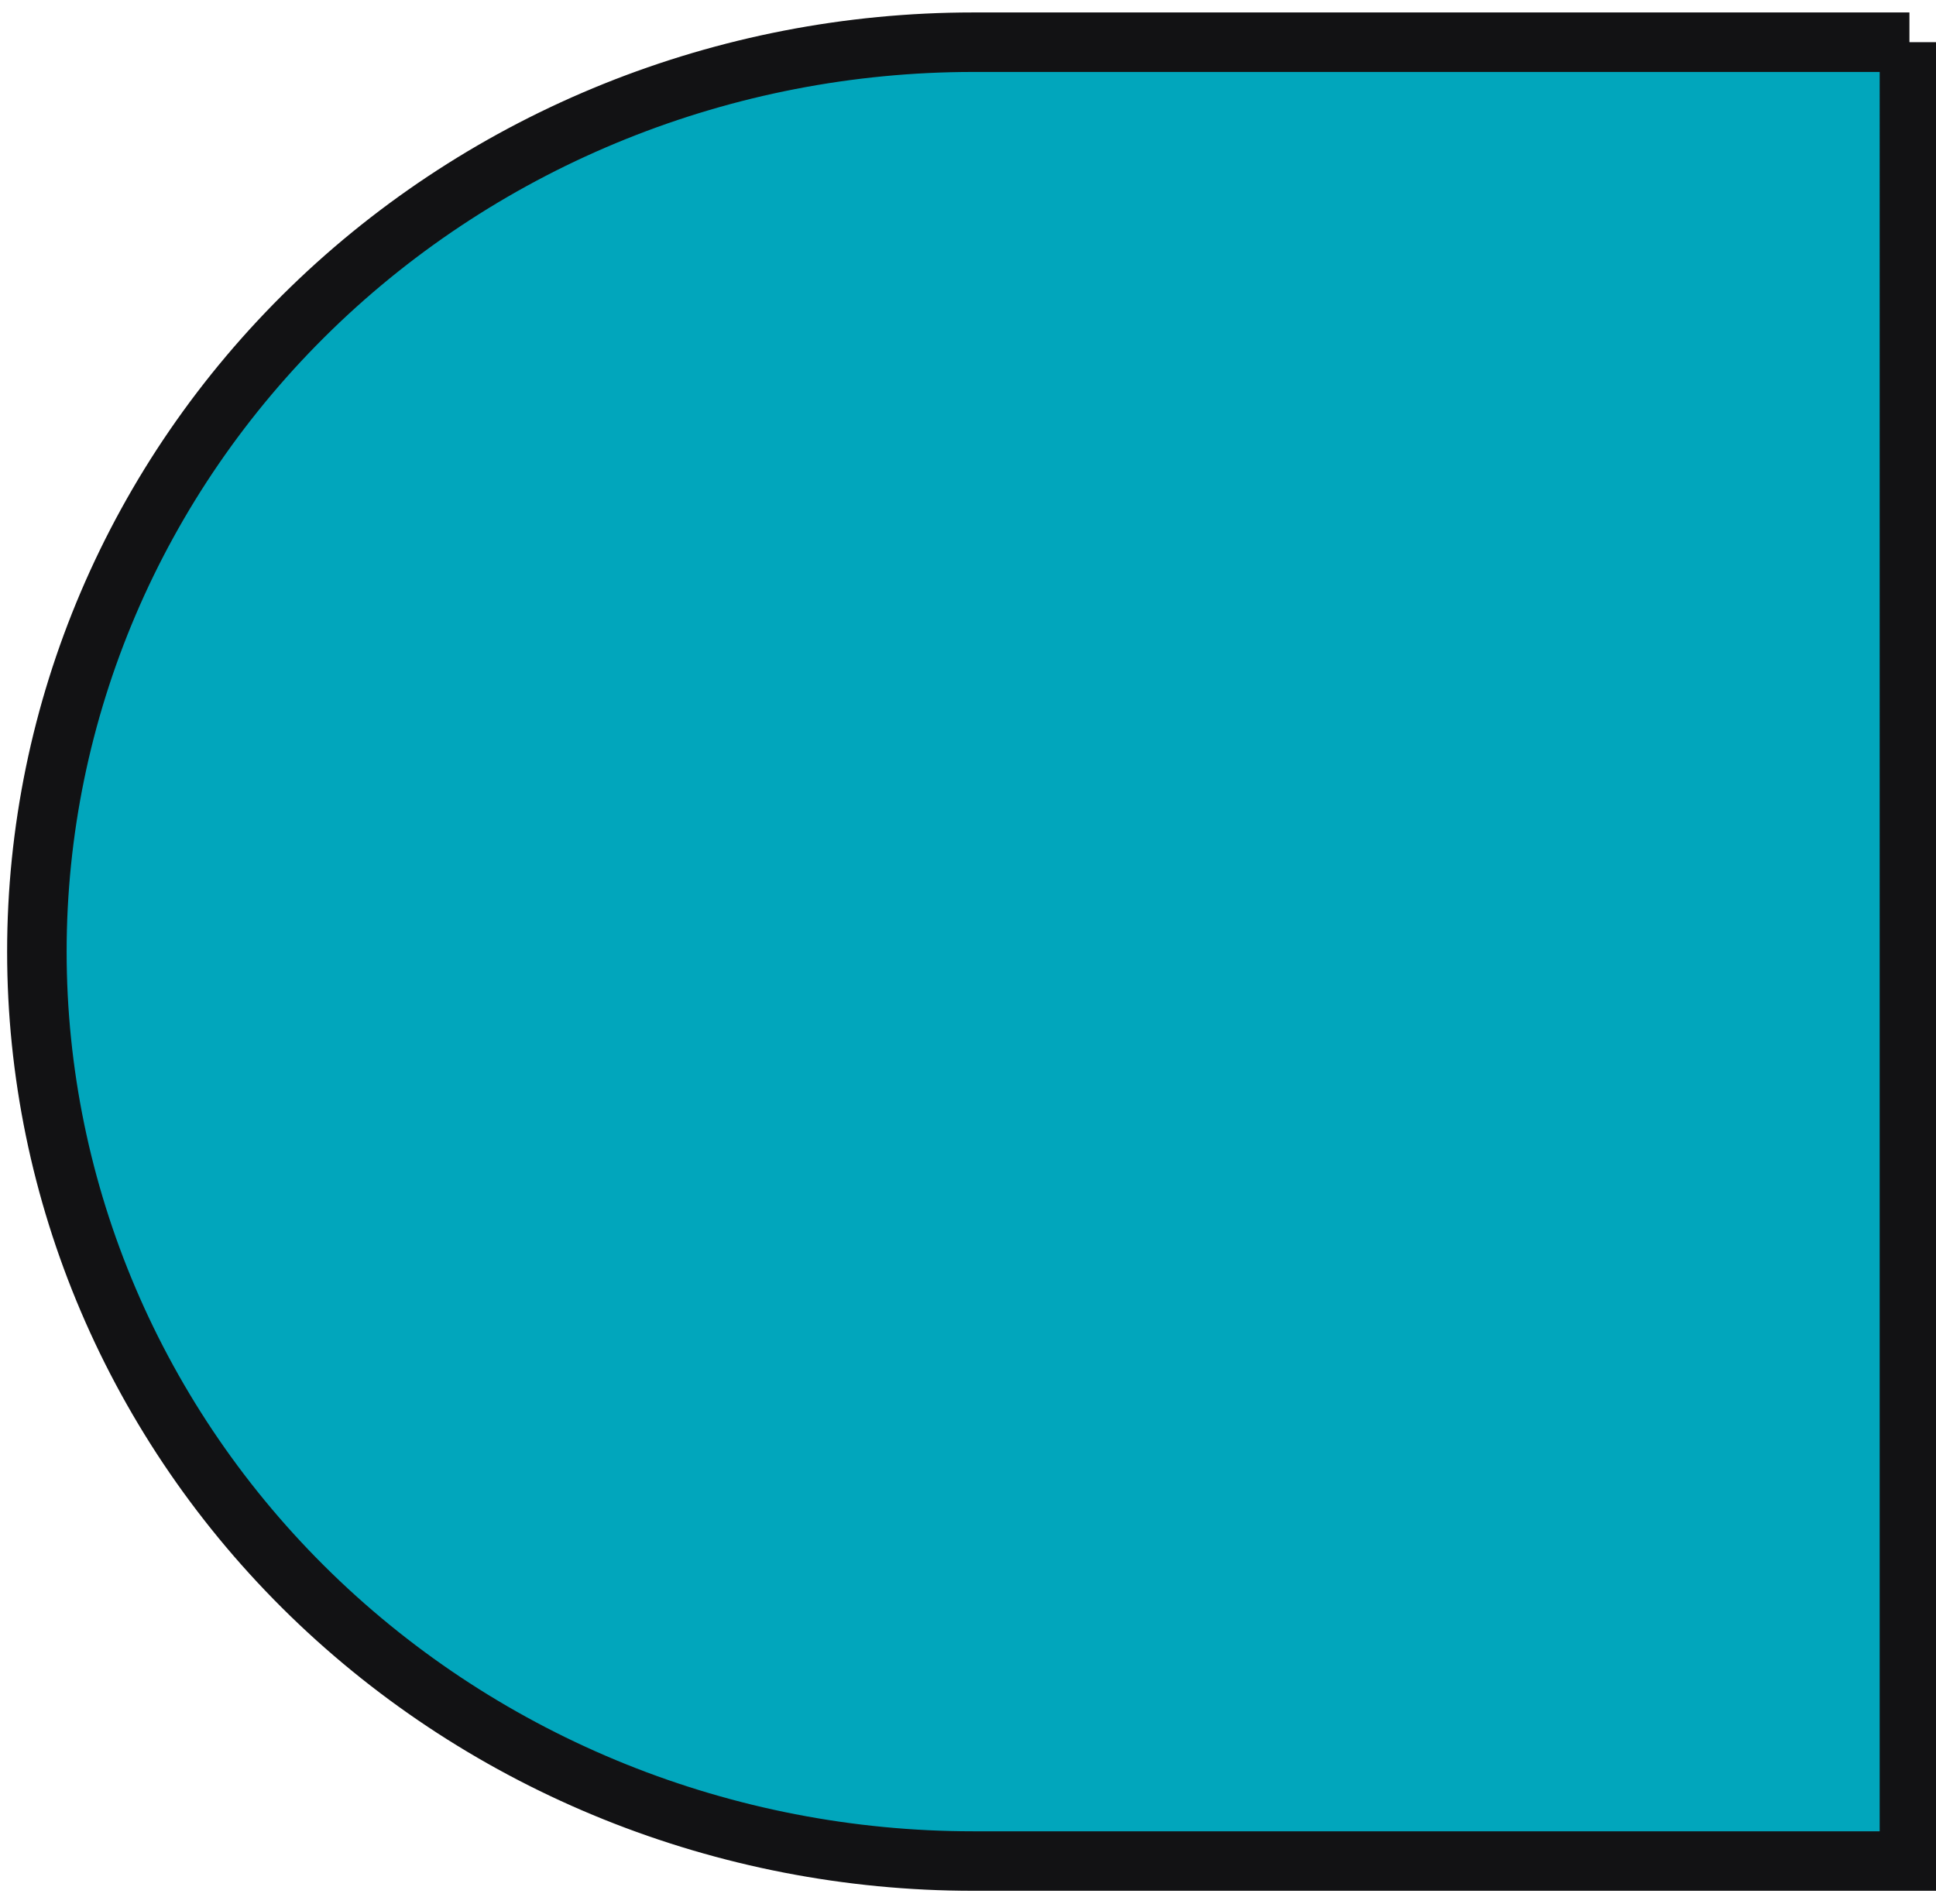<svg width="122" height="120" fill="none" xmlns="http://www.w3.org/2000/svg"><path d="M120.326 2.66h-59c-15.649 0-30.656 6.038-41.721 16.787C8.54 30.196 2.324 44.775 2.324 59.976c0 15.201 6.216 29.78 17.281 40.529 11.065 10.749 26.072 16.787 41.72 16.787h59.001V2.659z" fill="#01A6BC" stroke="#121214" stroke-width="3.75"/></svg>